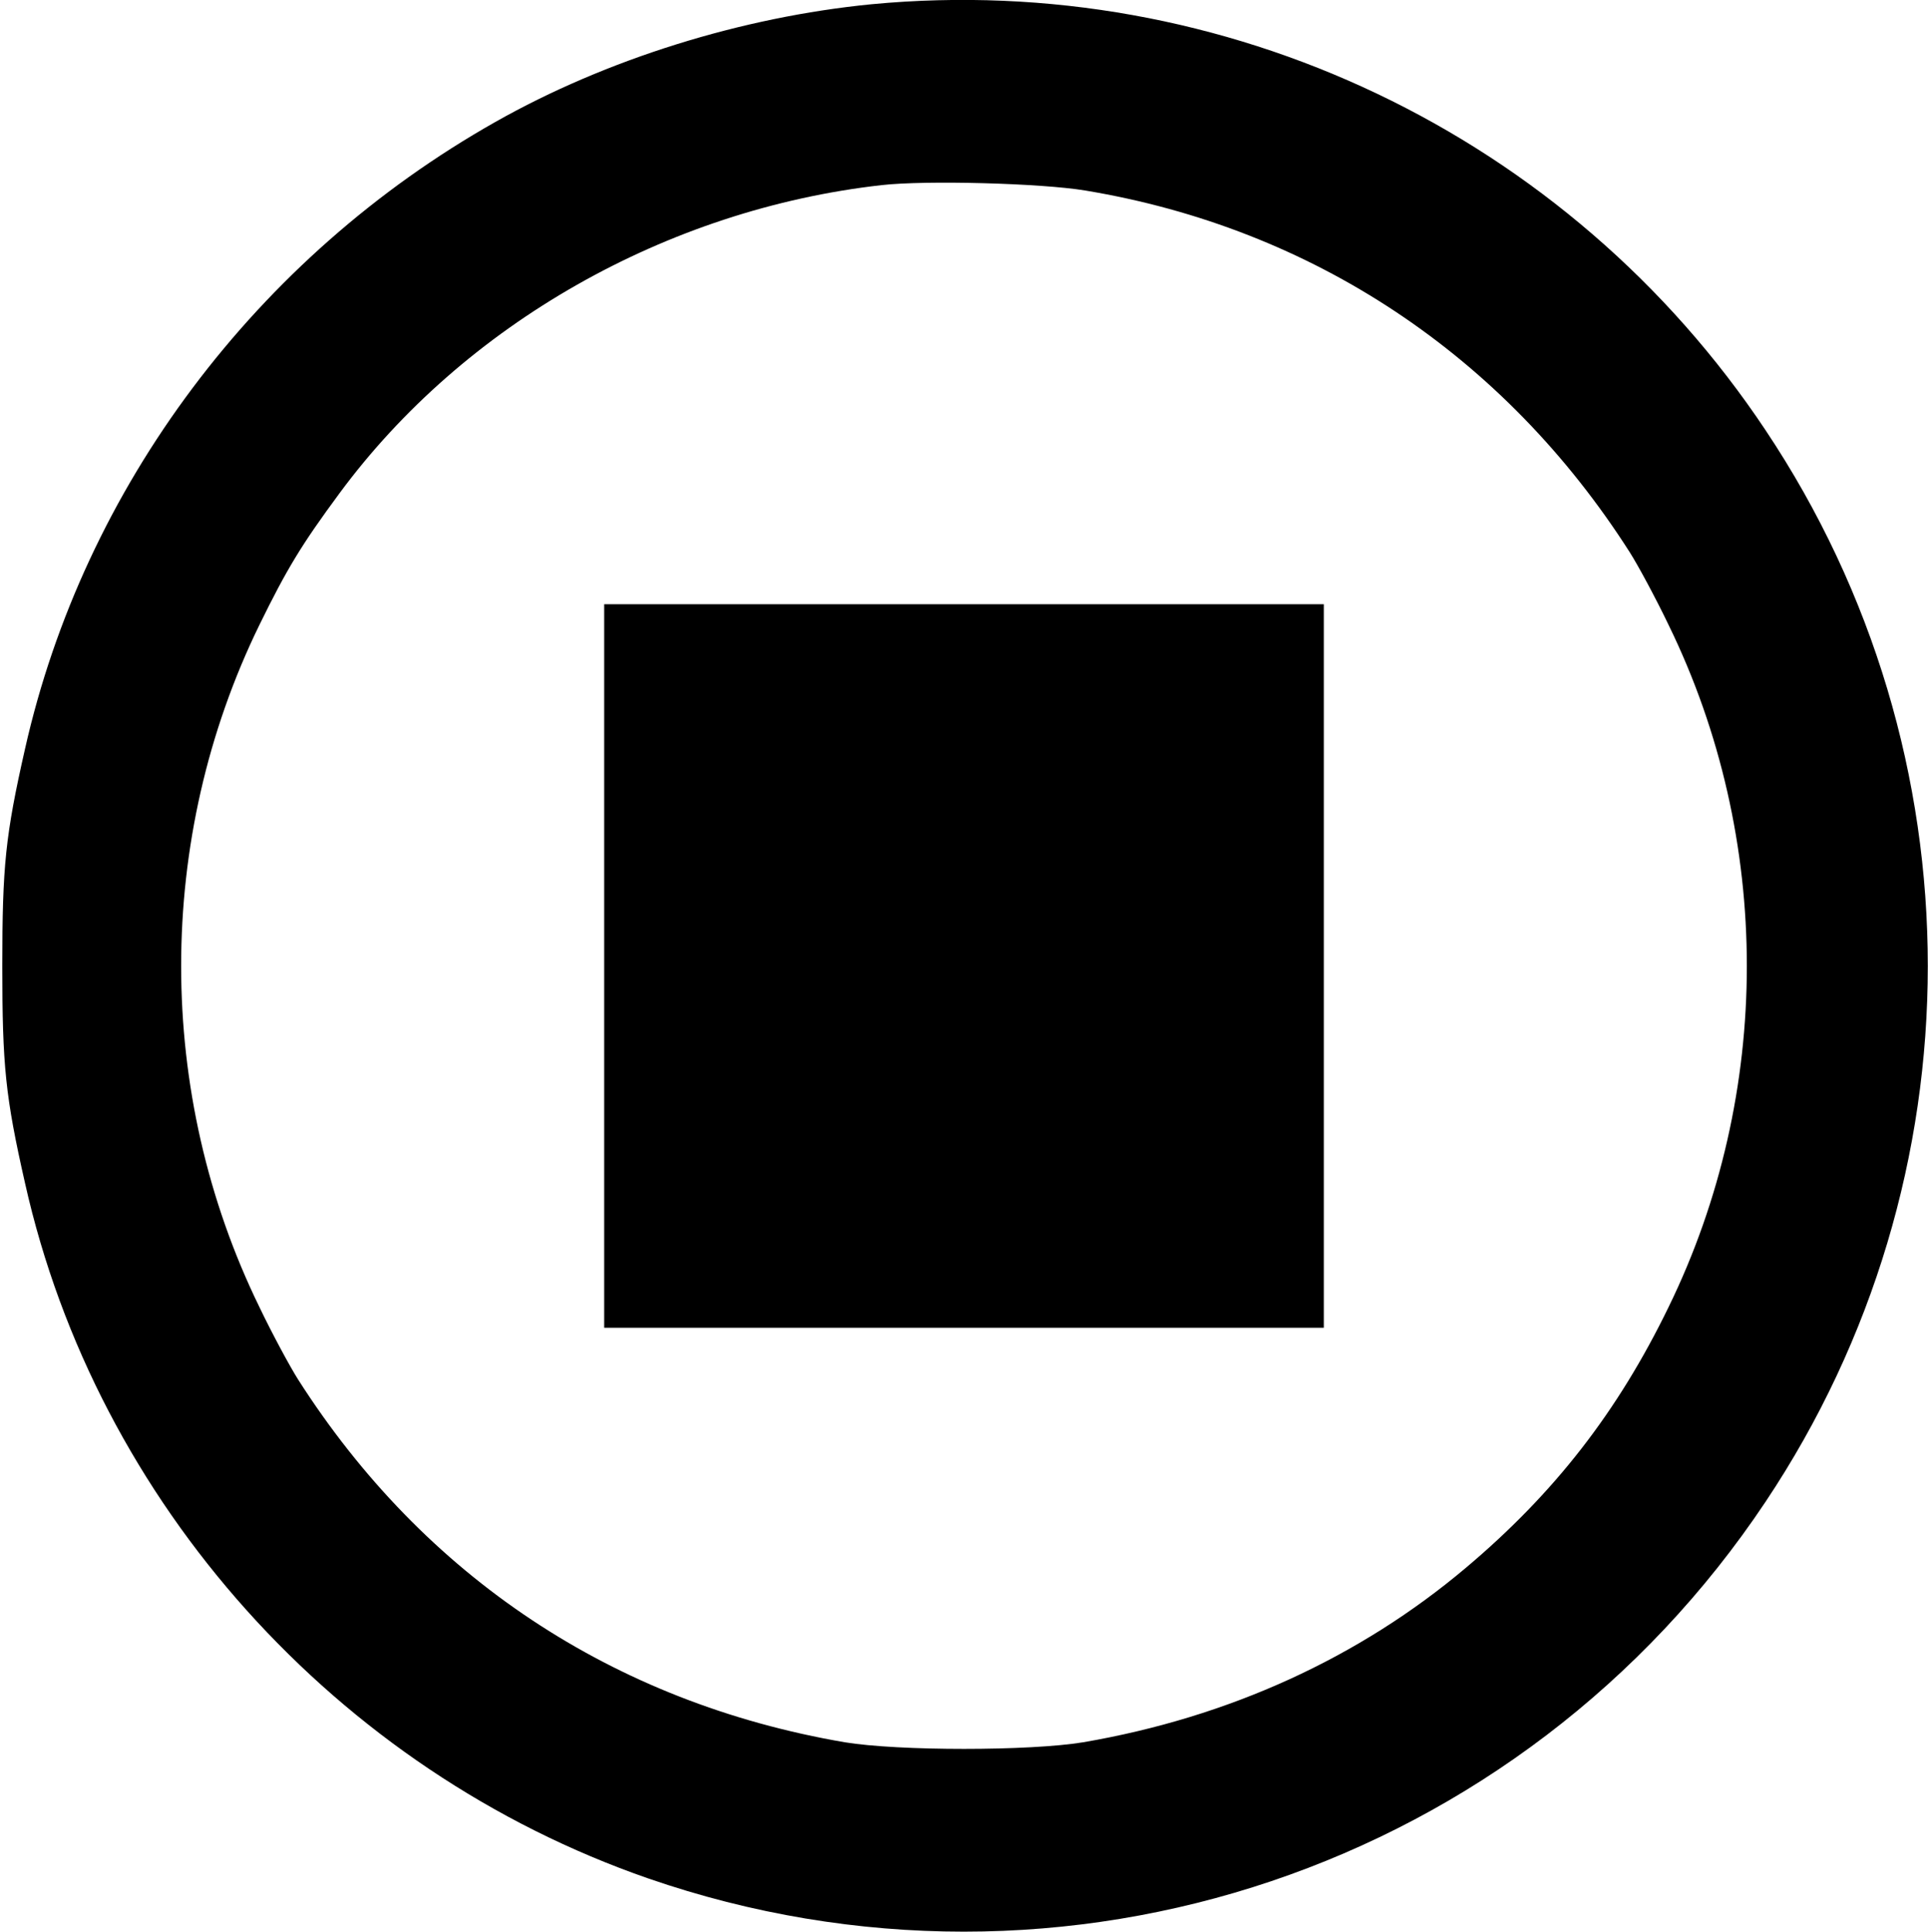 <?xml version="1.0" standalone="no"?>
<!DOCTYPE svg PUBLIC "-//W3C//DTD SVG 20010904//EN"
 "http://www.w3.org/TR/2001/REC-SVG-20010904/DTD/svg10.dtd">
<svg version="1.0" xmlns="http://www.w3.org/2000/svg"
 width="501pt" height="502pt" viewBox="0 0 501 502"
 preserveAspectRatio="xMidYMid meet">

<g transform="translate(0,502) scale(0.1,-0.1)"
fill="#000000" stroke="none">
<path d="M2265 5009 c-337 -33 -690 -143 -978 -306 -621 -351 -1069 -949
-1222 -1629 -51 -225 -59 -304 -59 -564 0 -260 8 -339 59 -564 186 -831 809
-1526 1620 -1807 1079 -373 2269 28 2903 979 562 842 562 1942 0 2784 -512
769 -1406 1194 -2323 1107z m555 -484 c591 -98 1089 -429 1415 -940 21 -33 67
-118 101 -189 271 -555 271 -1217 0 -1772 -132 -272 -297 -484 -526 -677 -277
-234 -616 -389 -995 -454 -139 -23 -481 -23 -620 0 -601 103 -1093 430 -1420
942 -21 33 -67 118 -101 189 -271 555 -271 1217 0 1772 71 145 109 208 208
342 324 439 850 738 1409 801 115 13 414 5 529 -14z"/>
<path d="M1570 2510 l0 -940 935 0 935 0 0 940 0 940 -935 0 -935 0 0 -940z"/>
</g>
</svg>

